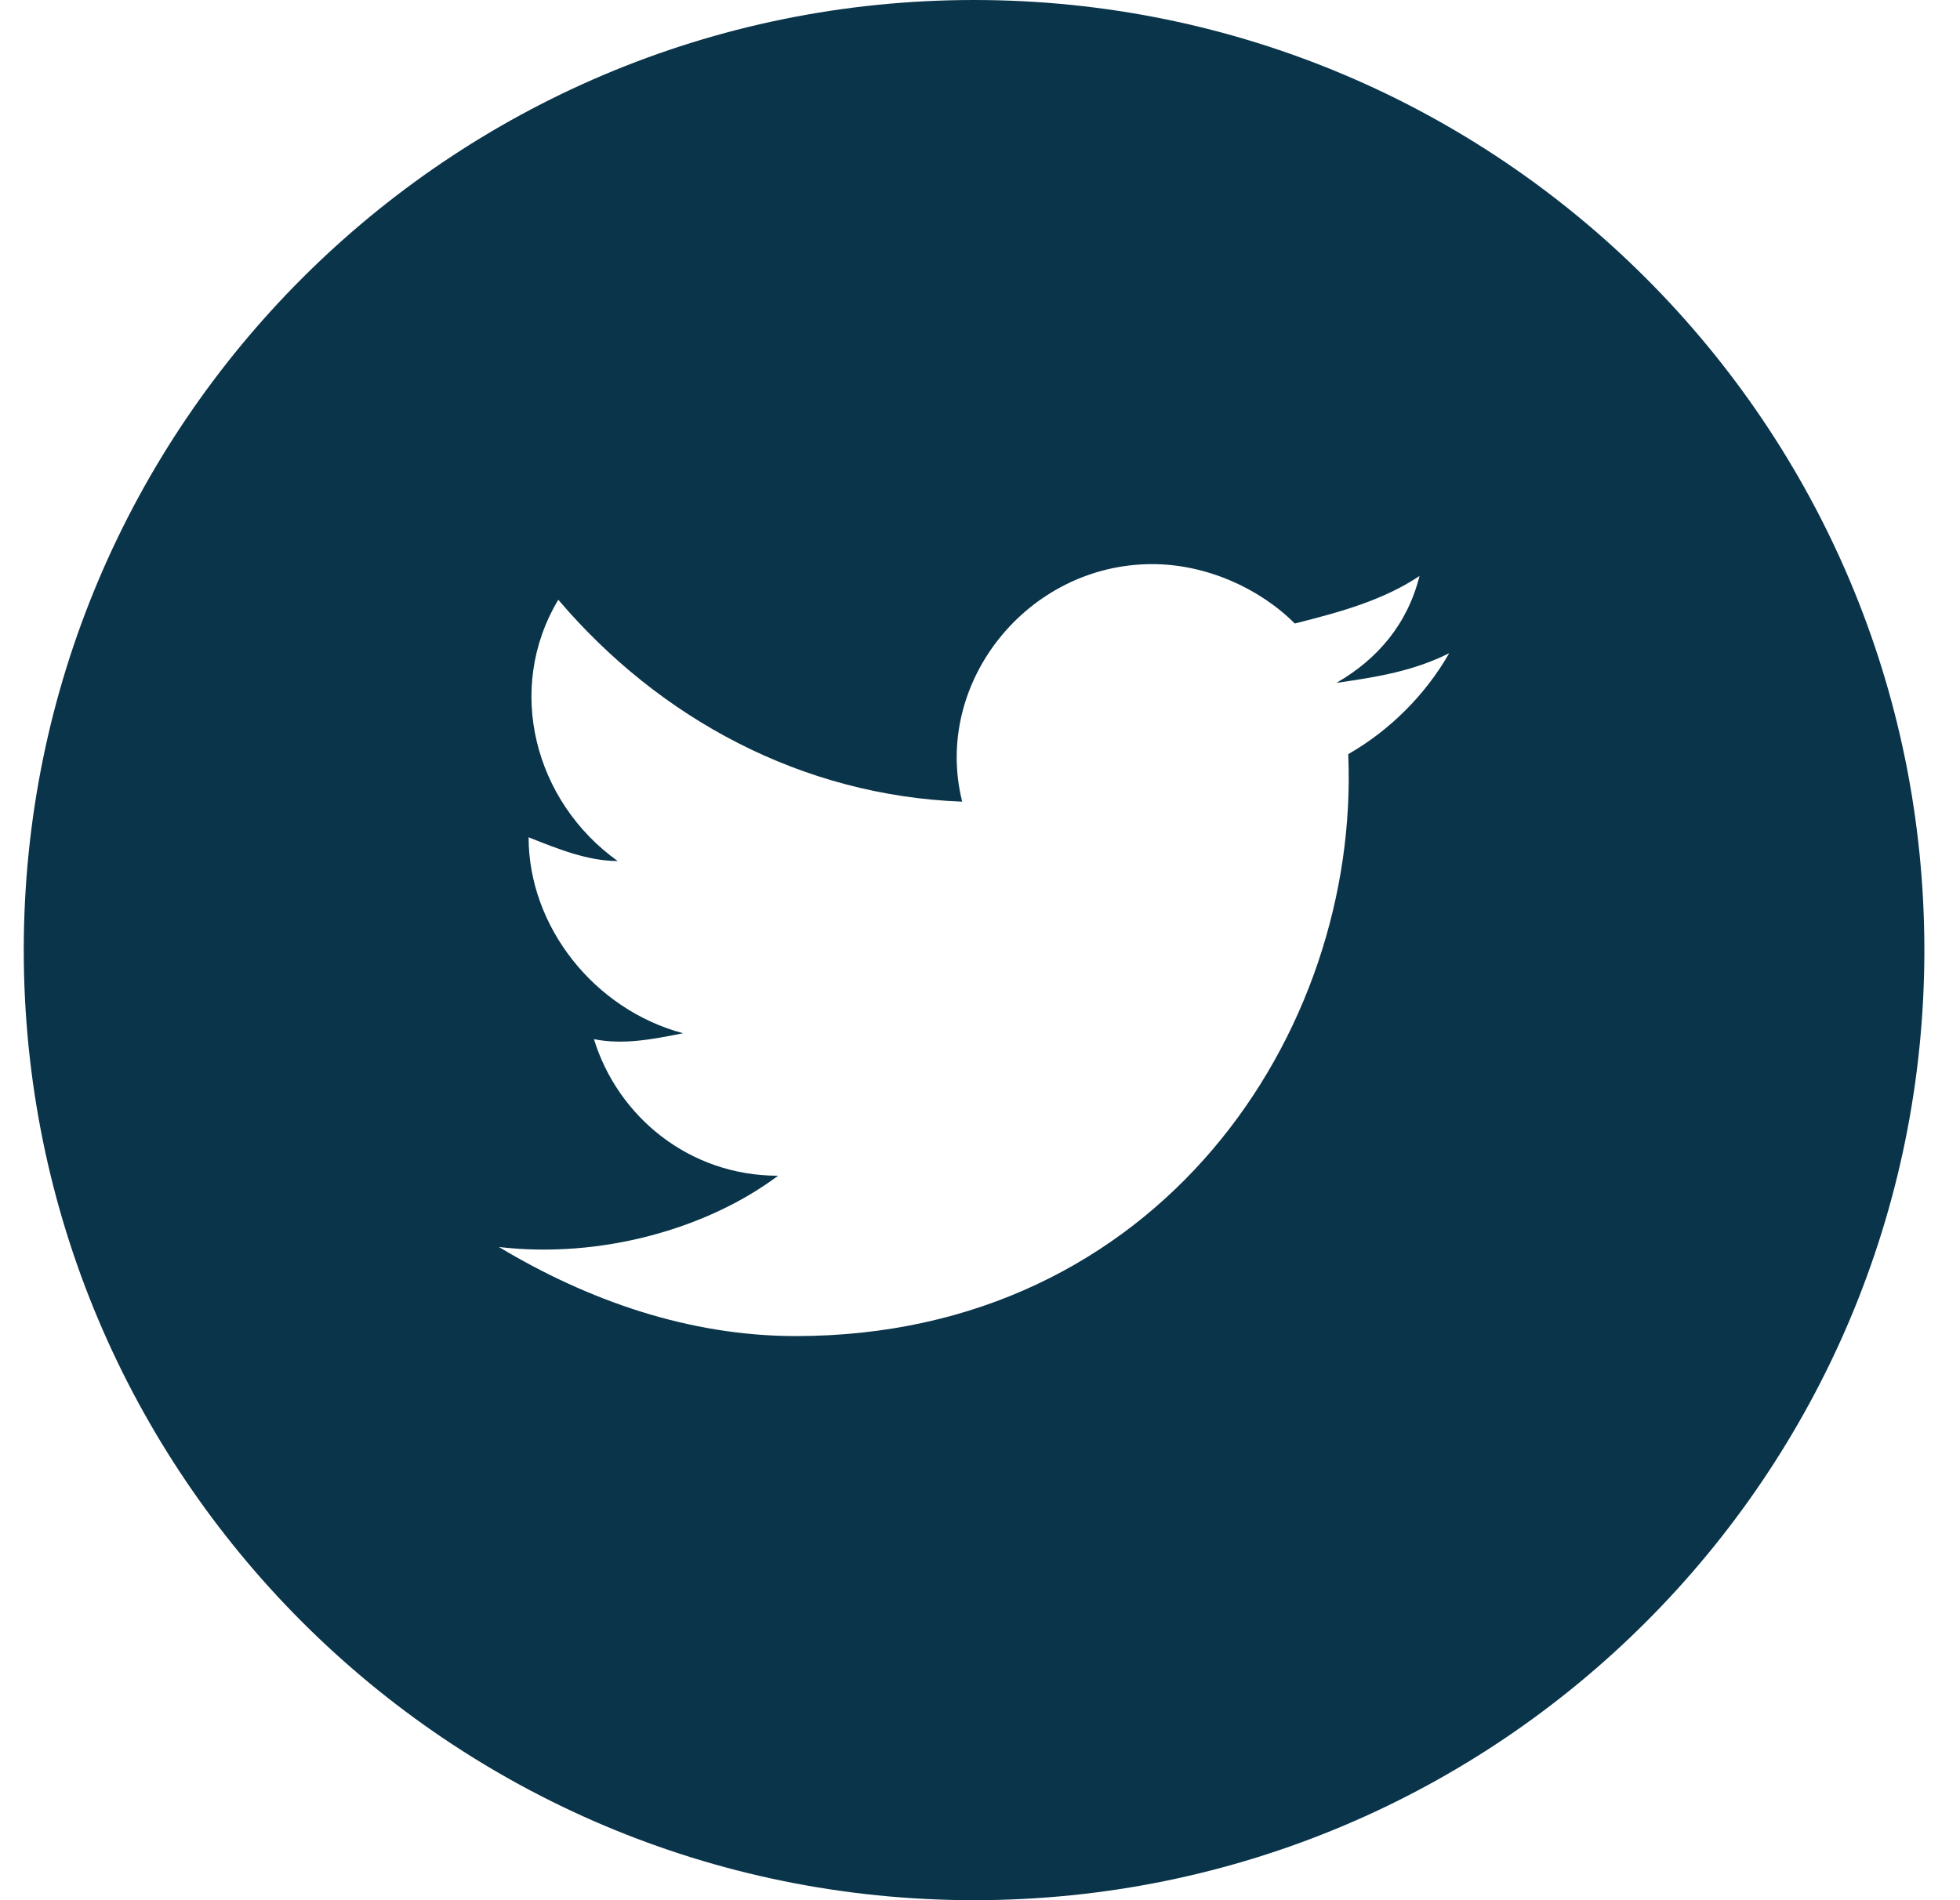 <svg width="33" height="32" viewBox="0 0 33 32" fill="none" xmlns="http://www.w3.org/2000/svg">
<path fill-rule="evenodd" clip-rule="evenodd" d="M0.4 16C0.4 7.163 7.564 0 16.4 0C25.237 0 32.4 7.163 32.4 16C32.4 24.837 25.237 32 16.4 32C7.564 32 0.4 24.837 0.4 16ZM22.5 11.5C23.2 11.4 23.8 11.3 24.4 11C24 11.7 23.4 12.3 22.7 12.7C22.9 17.4 19.5 22.5 13.4 22.5C11.6 22.5 9.9 21.9 8.4 21C10.1 21.2 11.9 20.7 13.1 19.8C11.6 19.8 10.4 18.8 10 17.5C10.5 17.6 11 17.5 11.5 17.4C10 17 8.9 15.6 8.9 14.1C9.4 14.3 9.9 14.5 10.4 14.5C9 13.5 8.5 11.6 9.4 10.1C11.1 12.1 13.5 13.4 16.2 13.5C15.7 11.5 17.3 9.5 19.4 9.5C20.3 9.5 21.2 9.9 21.8 10.5C22.6 10.3 23.3 10.1 23.9 9.7C23.7 10.5 23.2 11.1 22.5 11.5Z" fill="#0A344A"/>
</svg>
